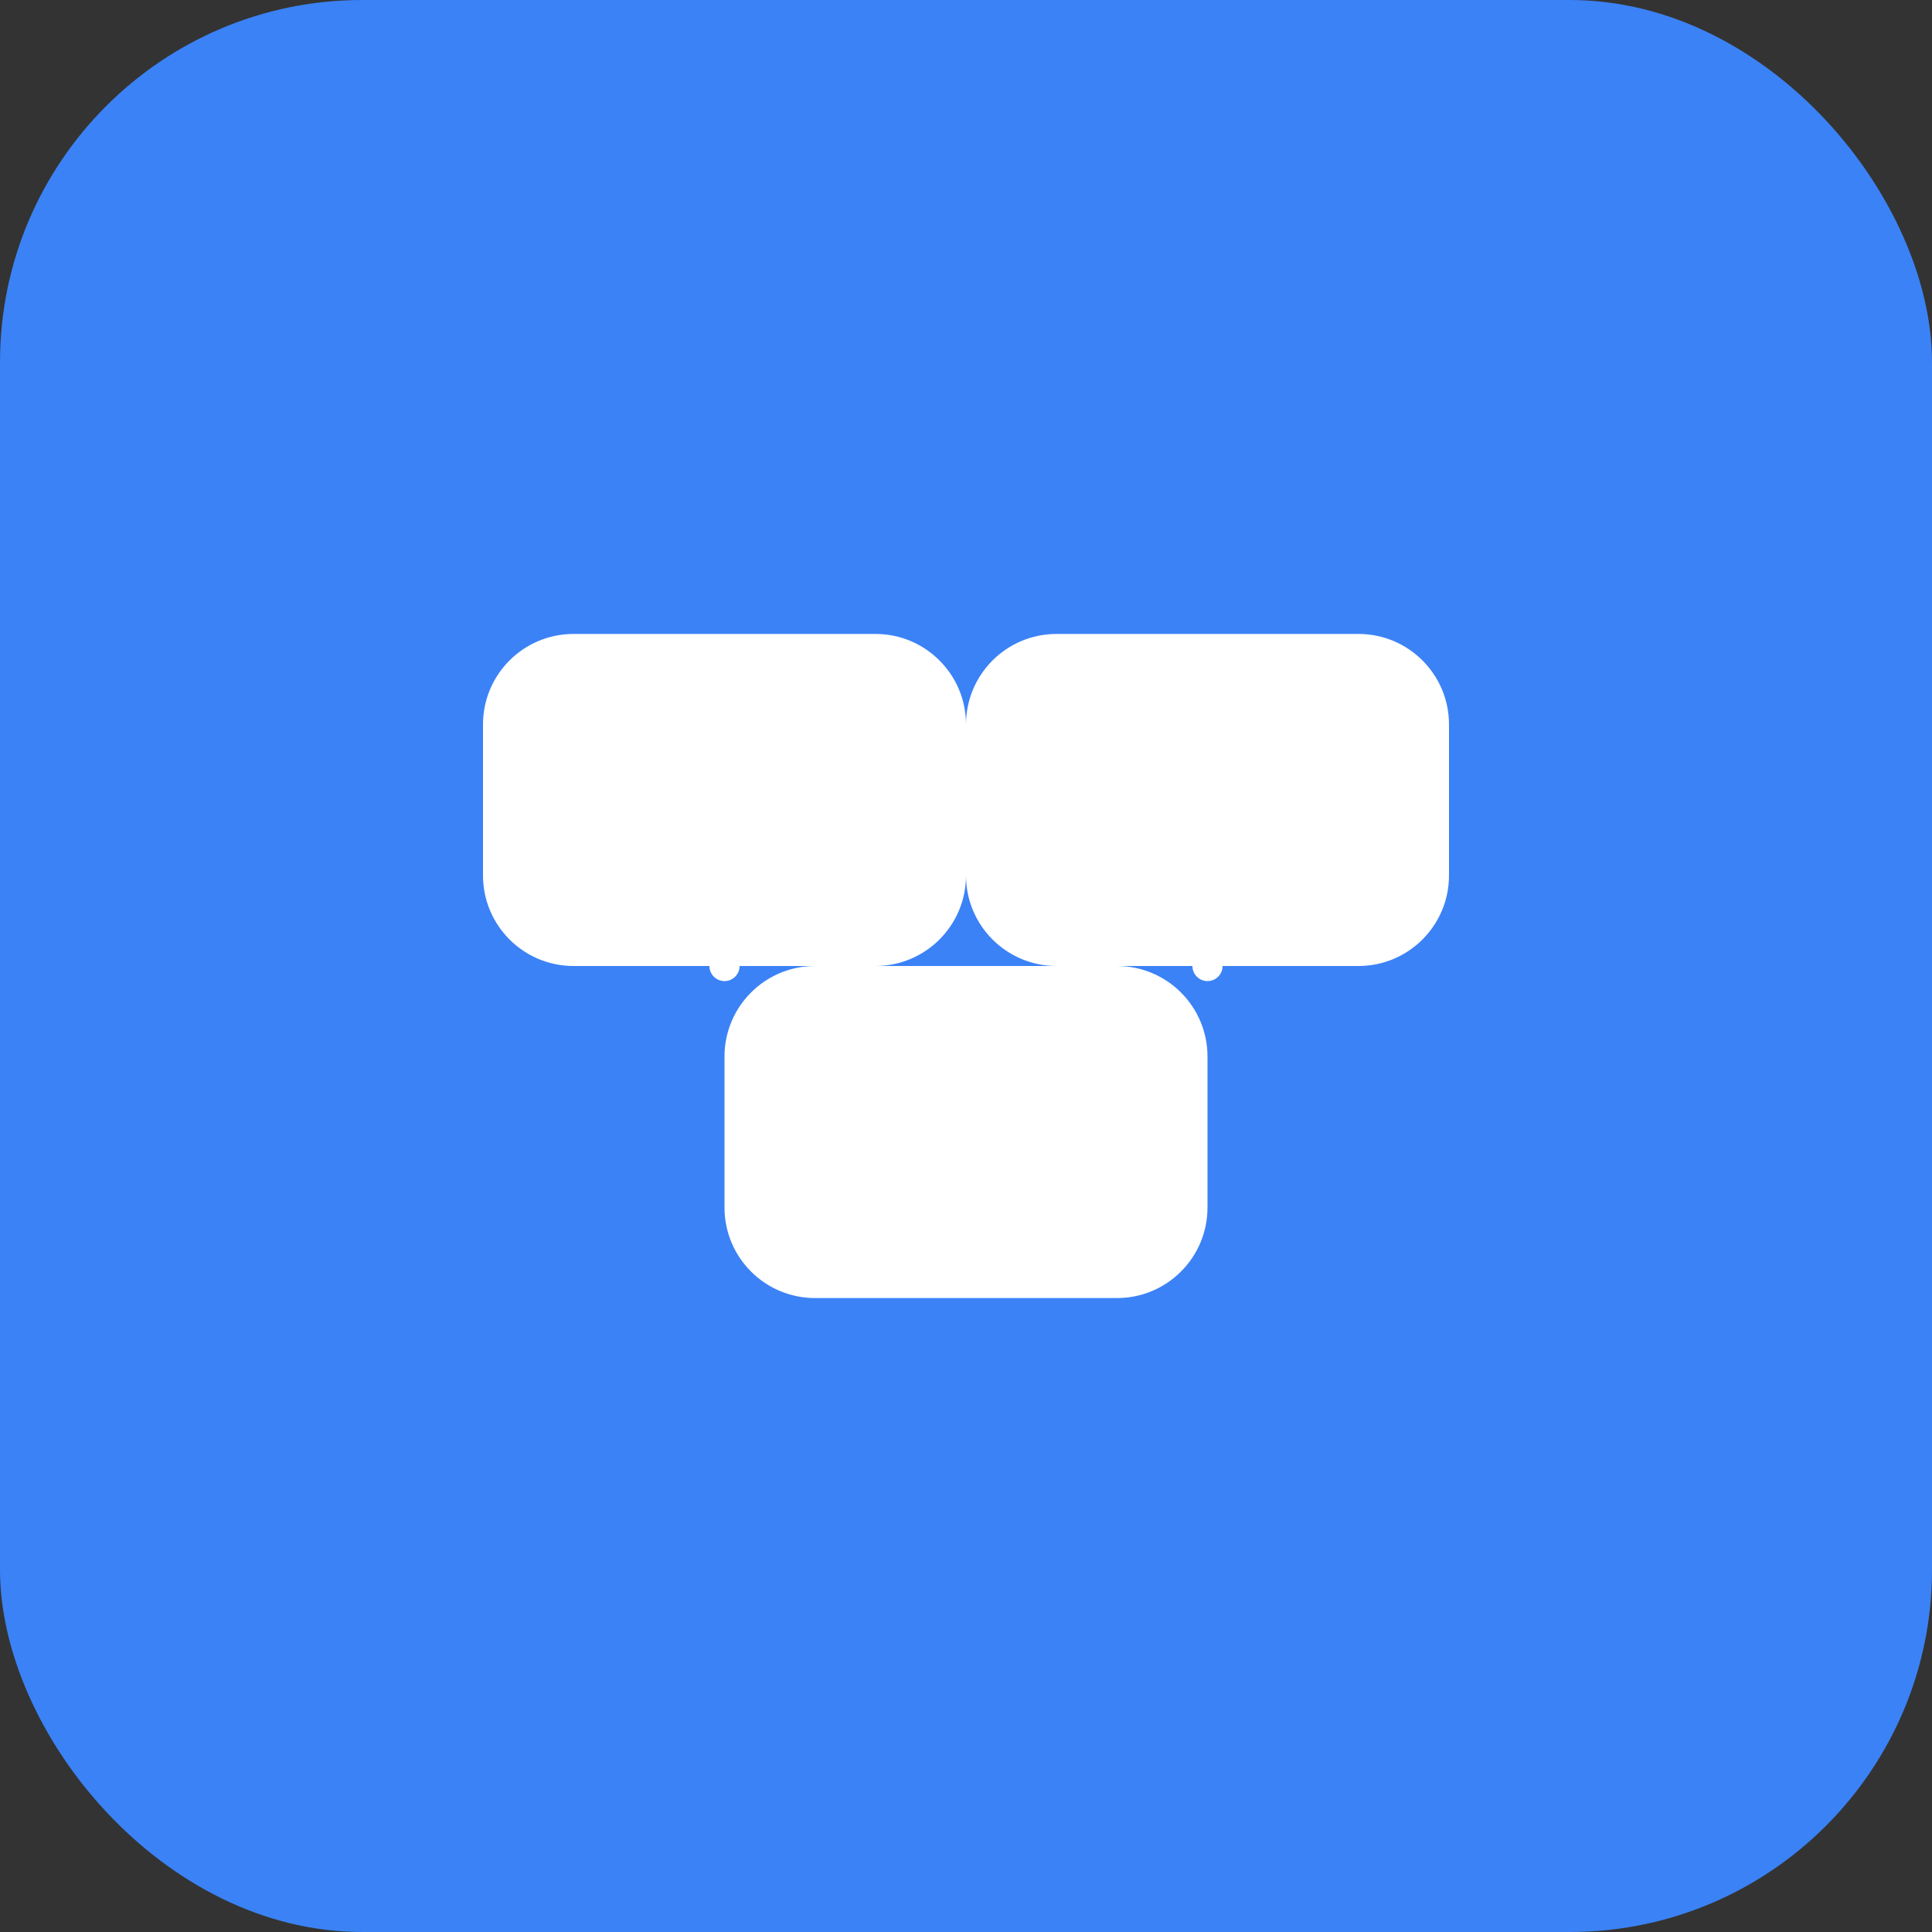 <svg width="128" height="128" viewBox="0 0 128 128" fill="none" xmlns="http://www.w3.org/2000/svg">
  <rect x="0" y="0" width="128" height="128" fill="#333333" stroke="none"/>
  <rect width="128" height="128" rx="24" fill="#3B82F6"/>
  <path d="M32 48C32 44.686 34.686 42 38 42H58C61.314 42 64 44.686 64 48V58C64 61.314 61.314 64 58 64H38C34.686 64 32 61.314 32 58V48Z" fill="white"/>
  <path d="M64 48C64 44.686 66.686 42 70 42H90C93.314 42 96 44.686 96 48V58C96 61.314 93.314 64 90 64H70C66.686 64 64 61.314 64 58V48Z" fill="white"/>
  <path d="M48 70C48 66.686 50.686 64 54 64H74C77.314 64 80 66.686 80 70V80C80 83.314 77.314 86 74 86H54C50.686 86 48 83.314 48 80V70Z" fill="white"/>
  <path d="M48 64L48 58" stroke="white" stroke-width="2" stroke-linecap="round"/>
  <path d="M80 64L80 58" stroke="white" stroke-width="2" stroke-linecap="round"/>
  <path d="M64 53L70 53" stroke="white" stroke-width="2" stroke-linecap="round"/>
  <path d="M58 53L64 53" stroke="white" stroke-width="2" stroke-linecap="round"/>
</svg>
